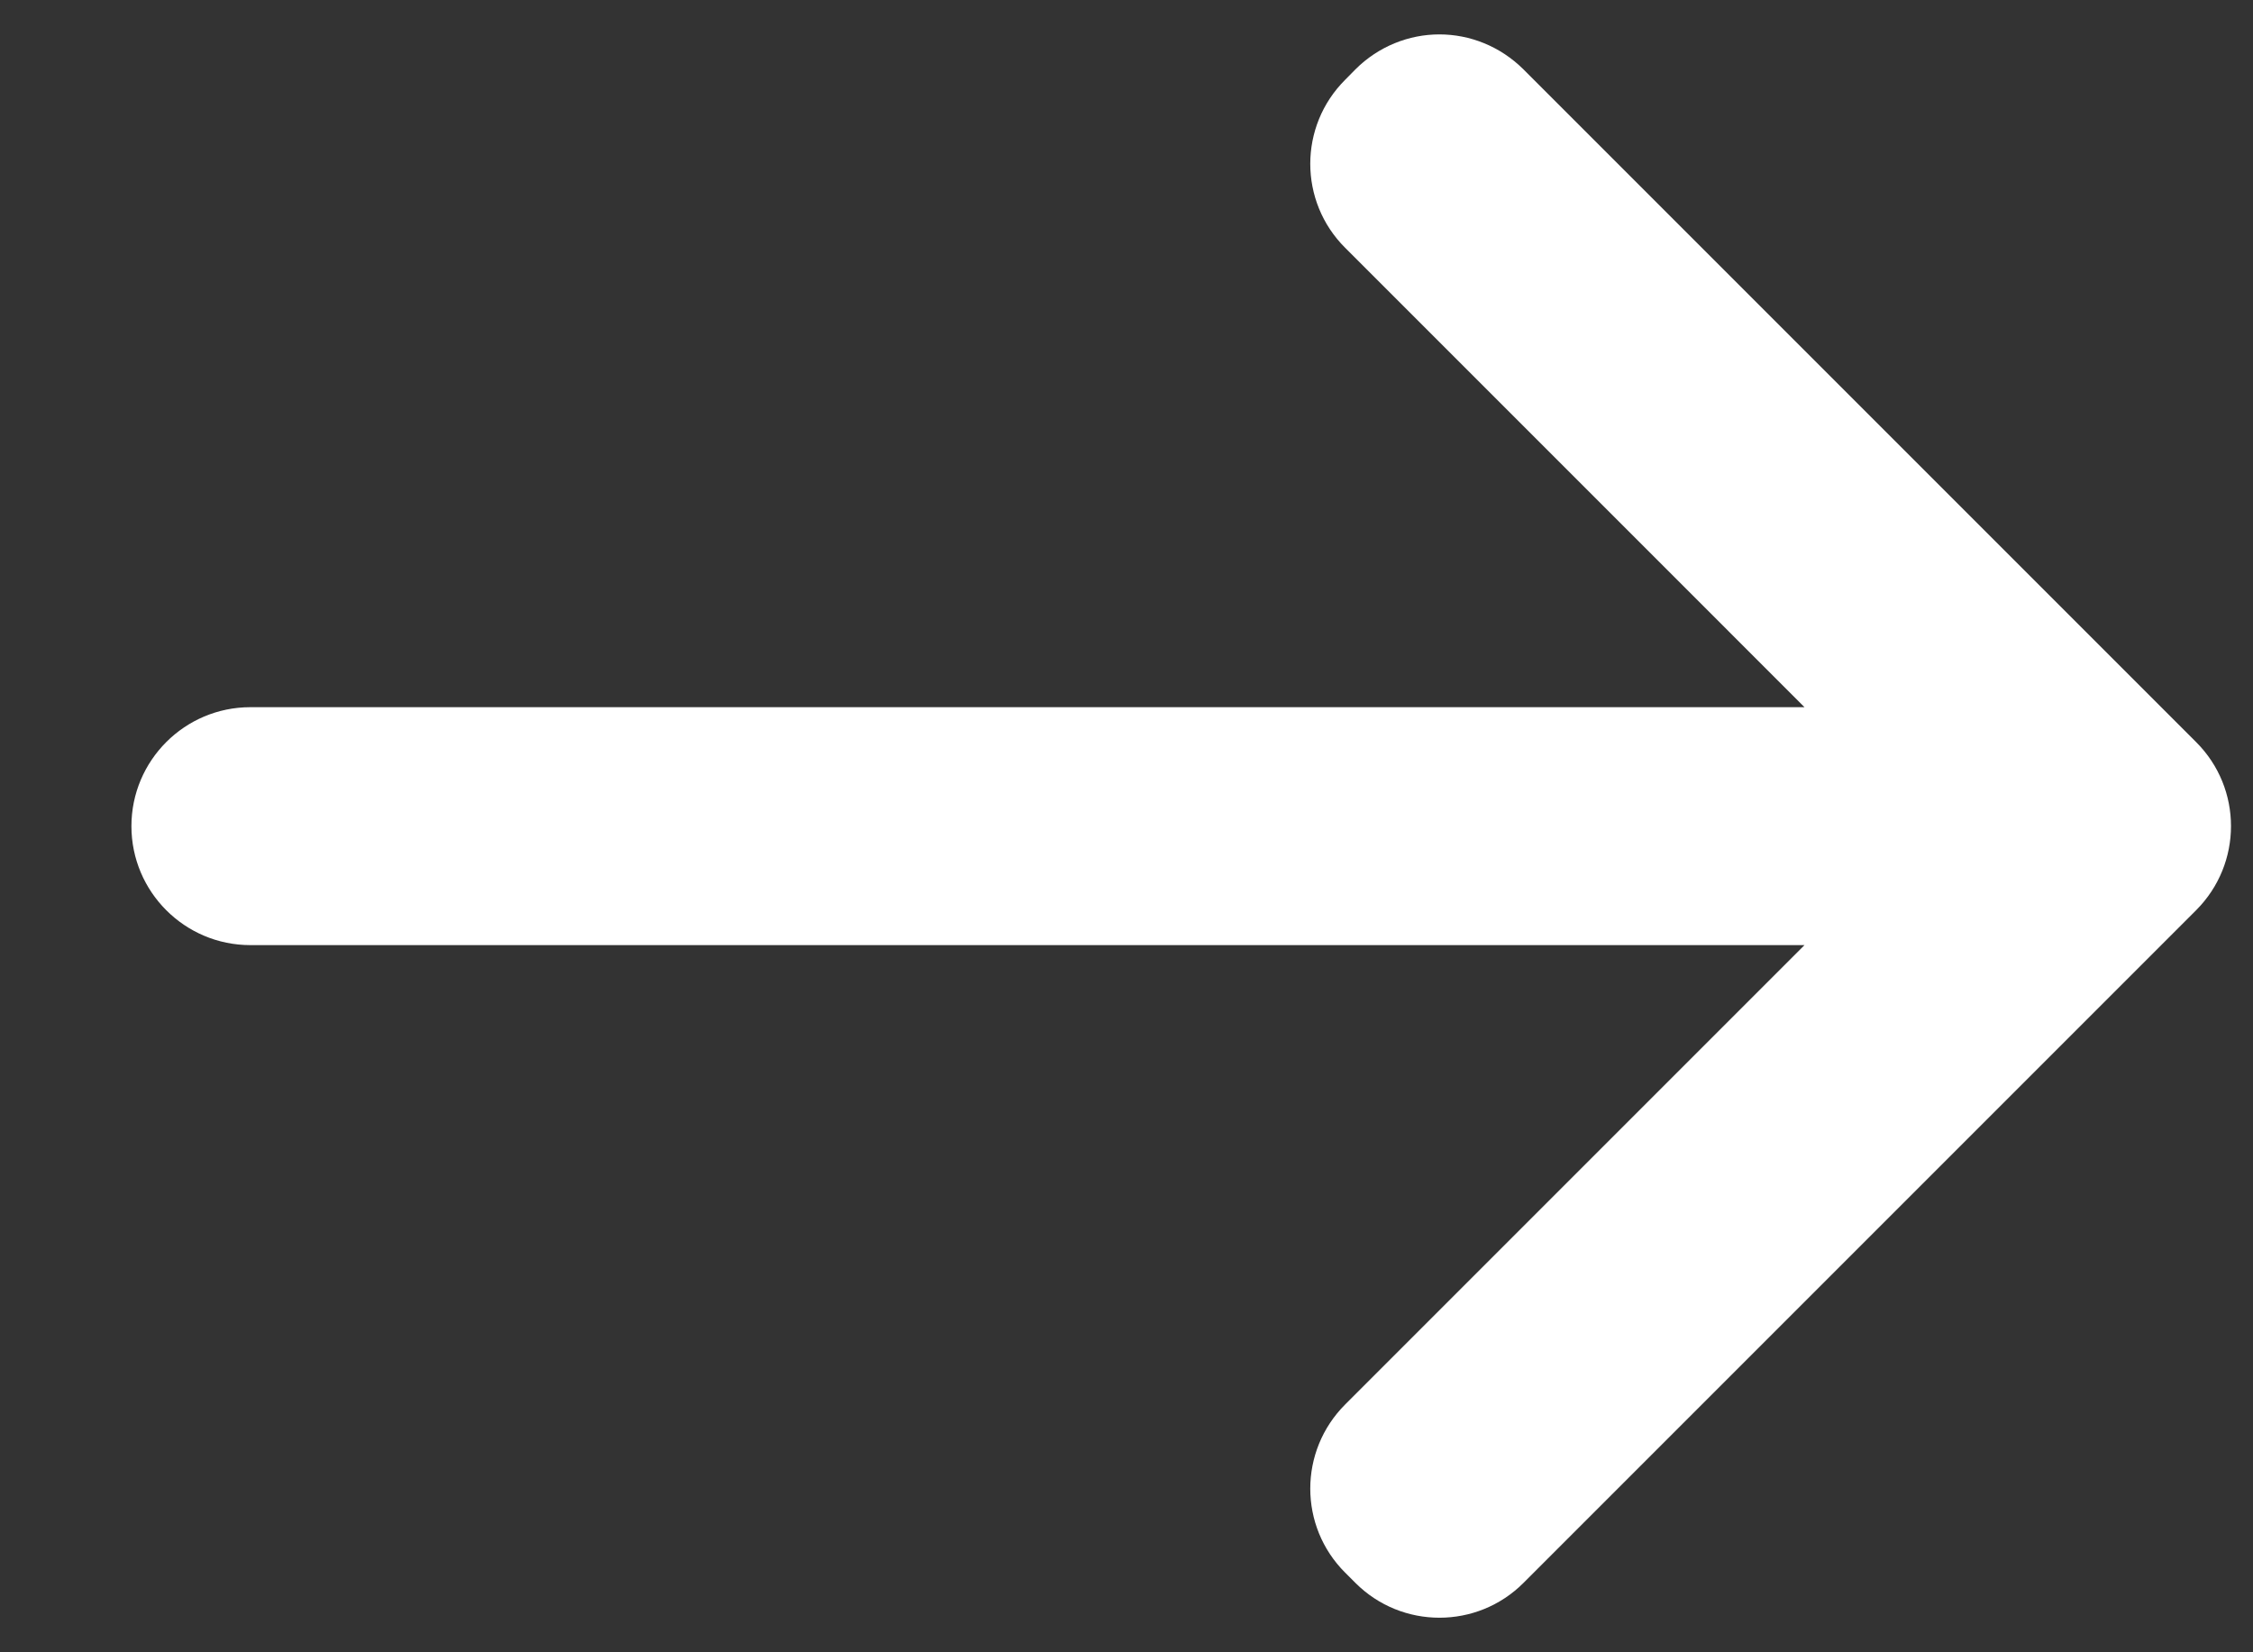 <svg width="15" height="11" viewBox="0 0 15 11" fill="none" xmlns="http://www.w3.org/2000/svg">
<rect x="0" y="0" width="15" height="11" fill="#333333" stroke="none"/>
<path d="M9.583 0.229C9.381 0.229 9.178 0.308 9.024 0.462L8.956 0.531C8.646 0.84 8.646 1.341 8.956 1.65L12.014 4.708H1.667C1.23 4.708 0.875 5.063 0.875 5.5C0.875 5.937 1.23 6.292 1.667 6.292H12.014L8.956 9.35C8.646 9.66 8.646 10.161 8.956 10.47L9.024 10.538C9.333 10.847 9.834 10.847 10.143 10.538L14.621 6.06C14.931 5.75 14.931 5.249 14.621 4.94L10.143 0.462C9.988 0.308 9.786 0.229 9.583 0.229Z" fill="white"/>
</svg>
